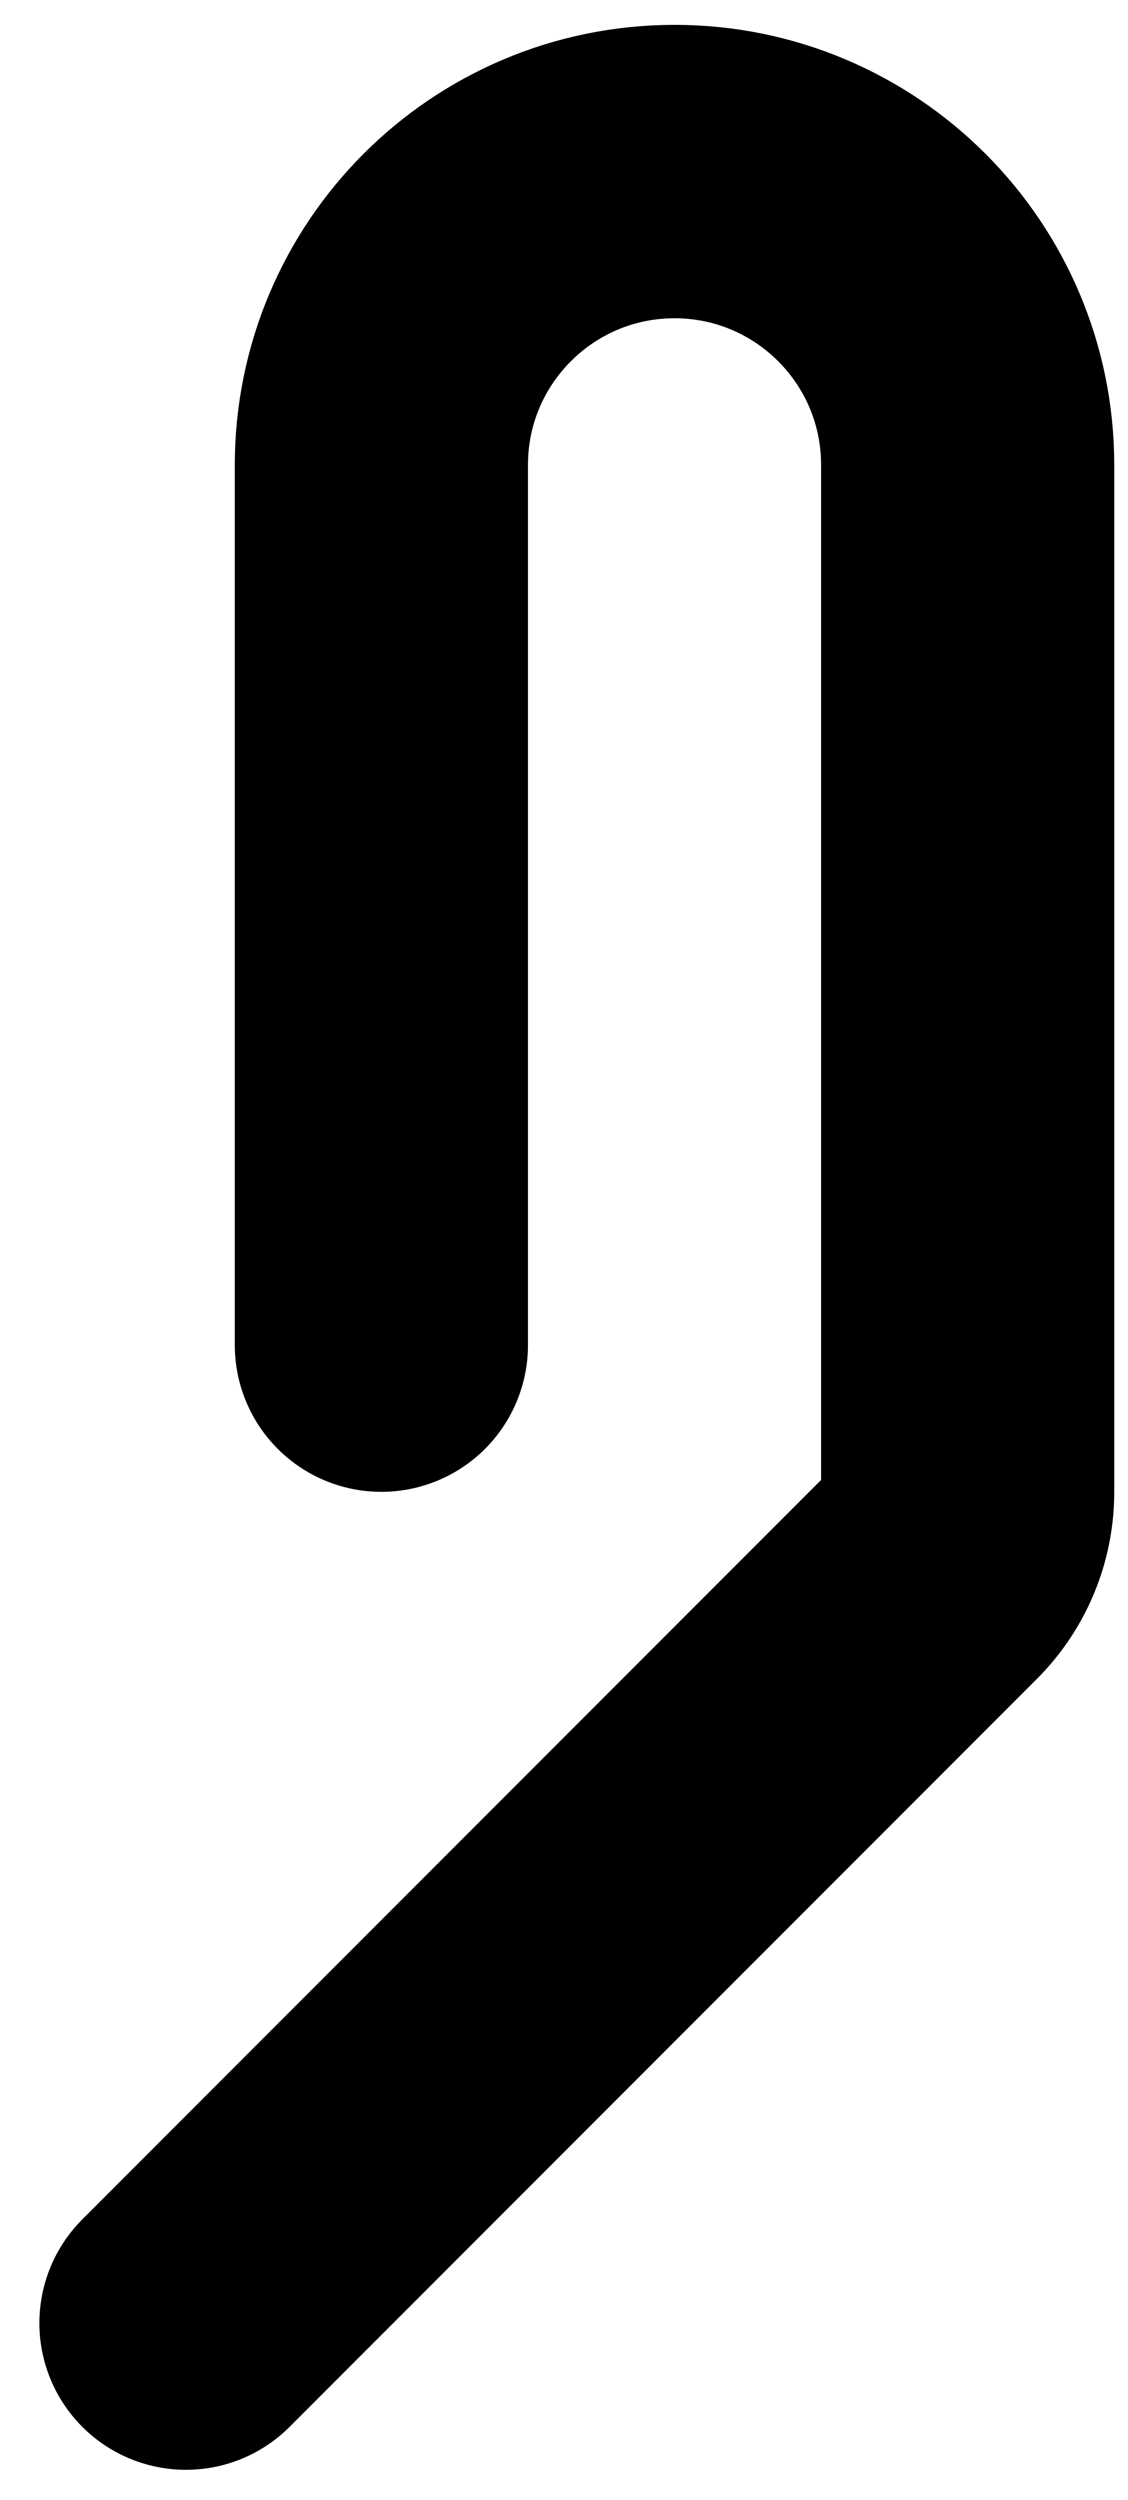 <?xml version="1.0" encoding="UTF-8" standalone="no"?><svg width='28' height='62' viewBox='0 0 28 62' fill='none' xmlns='http://www.w3.org/2000/svg'>
<path d='M4.616 57.616L23.168 39.064C23.713 38.519 24.02 37.778 24.02 37.007V11.531C24.02 7.513 20.762 4.255 16.744 4.255C12.725 4.255 9.467 7.513 9.467 11.531V33.361' stroke='black' stroke-width='7.277' stroke-linecap='round' stroke-linejoin='round'/>
</svg>
